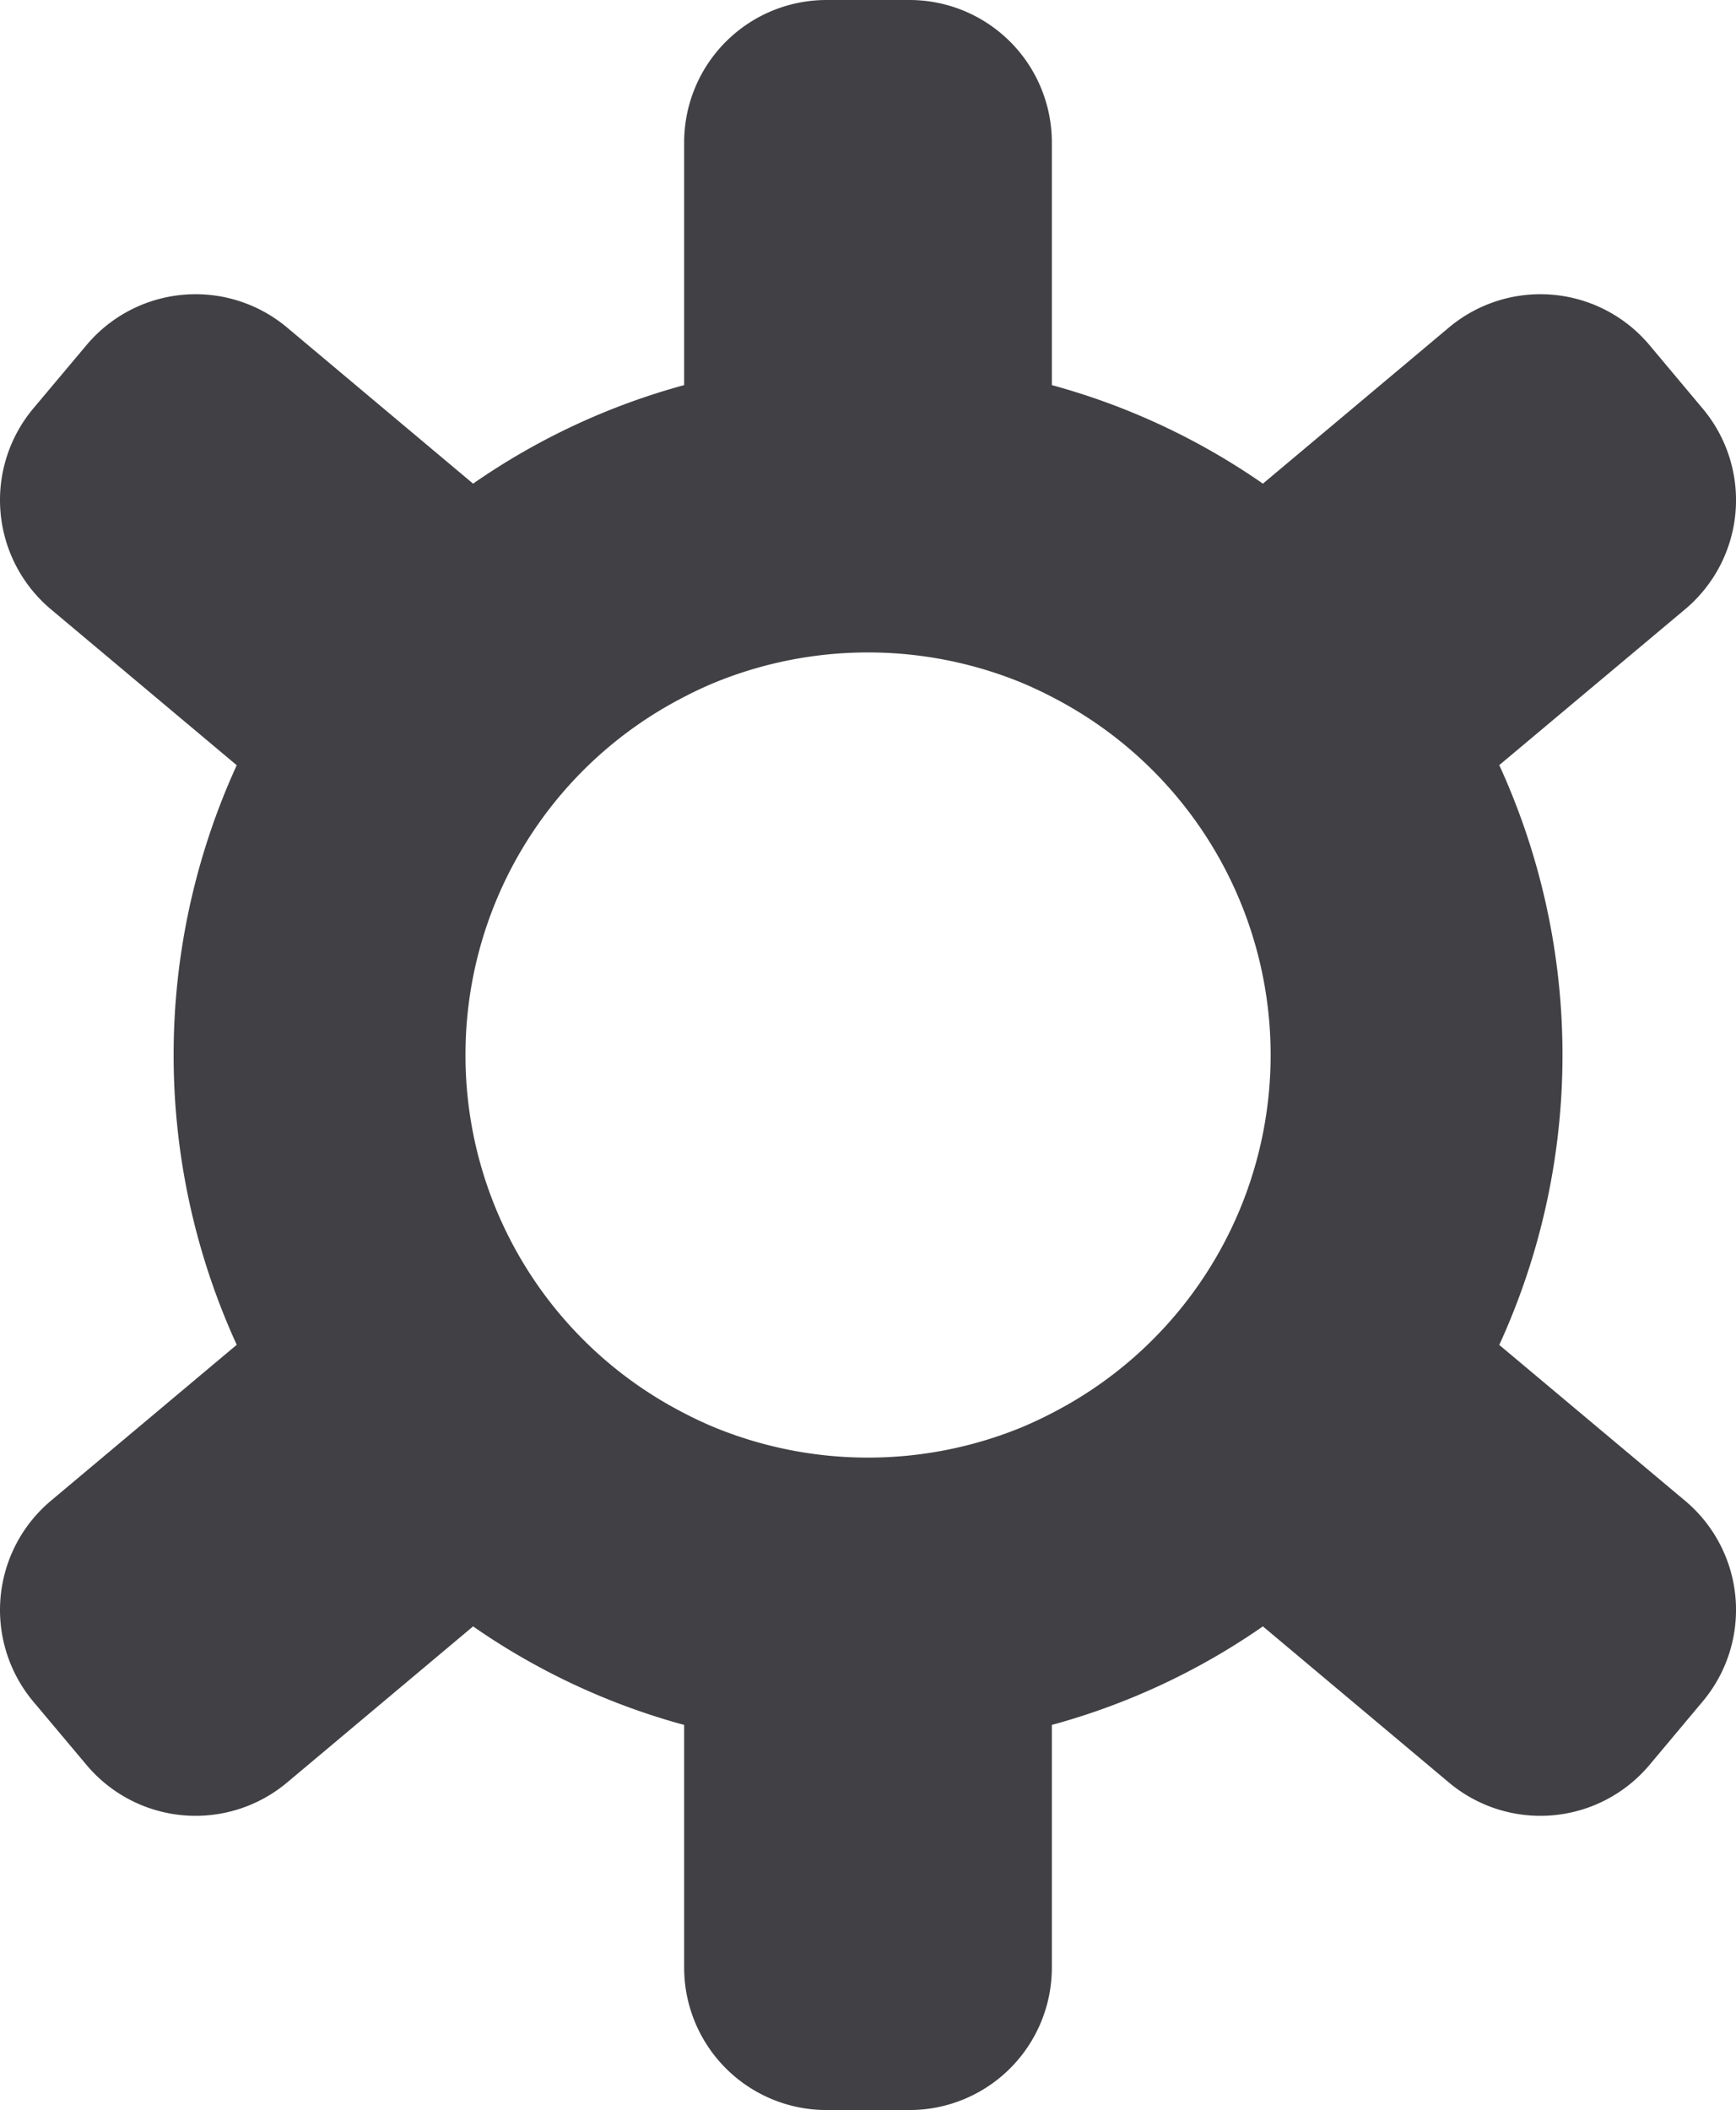 <svg xmlns="http://www.w3.org/2000/svg" viewBox="0 0 14.608 17.752"><defs><style>.cls-1{fill:#414145;}</style></defs><g id="Layer_2" data-name="Layer 2"><g id="Layer_1-2" data-name="Layer 1"><path class="cls-1" d="M14.182,12.628l-1.566-1.313a5.857,5.857,0,0,0,0-4.878l1.566-1.313a1.198,1.198,0,0,0,.147-1.685l-.451-.538a1.198,1.198,0,0,0-1.684-.147l-1.567,1.315a5.767,5.767,0,0,0-1.776-.829V1.195A1.198,1.198,0,0,0,7.655,0h-.703A1.198,1.198,0,0,0,5.757,1.195V3.24a5.754,5.754,0,0,0-1.776.829l-1.567-1.315a1.198,1.198,0,0,0-1.684.147l-.452.538a1.2,1.2,0,0,0,.148,1.685l1.566,1.314a5.862,5.862,0,0,0,0,4.876l-1.566,1.314a1.2,1.2,0,0,0-.148,1.685l.452.538a1.198,1.198,0,0,0,1.684.147l1.567-1.315a5.754,5.754,0,0,0,1.776.829v2.045a1.198,1.198,0,0,0,1.195,1.195h.703a1.198,1.198,0,0,0,1.196-1.195V14.512a5.767,5.767,0,0,0,1.776-.829l1.567,1.315a1.198,1.198,0,0,0,1.684-.147l.451-.538a1.198,1.198,0,0,0-.147-1.685M3.917,8.876a3.382,3.382,0,0,1,1.84-3.013c.076-.04.153-.076.232-.11a3.407,3.407,0,0,1,2.63,0c.078.034.156.07.232.11a3.386,3.386,0,0,1,0,6.026c-.076.04-.154.076-.232.11a3.407,3.407,0,0,1-2.63,0c-.079-.034-.156-.07-.232-.11a3.382,3.382,0,0,1-1.84-3.013"/></g></g></svg>